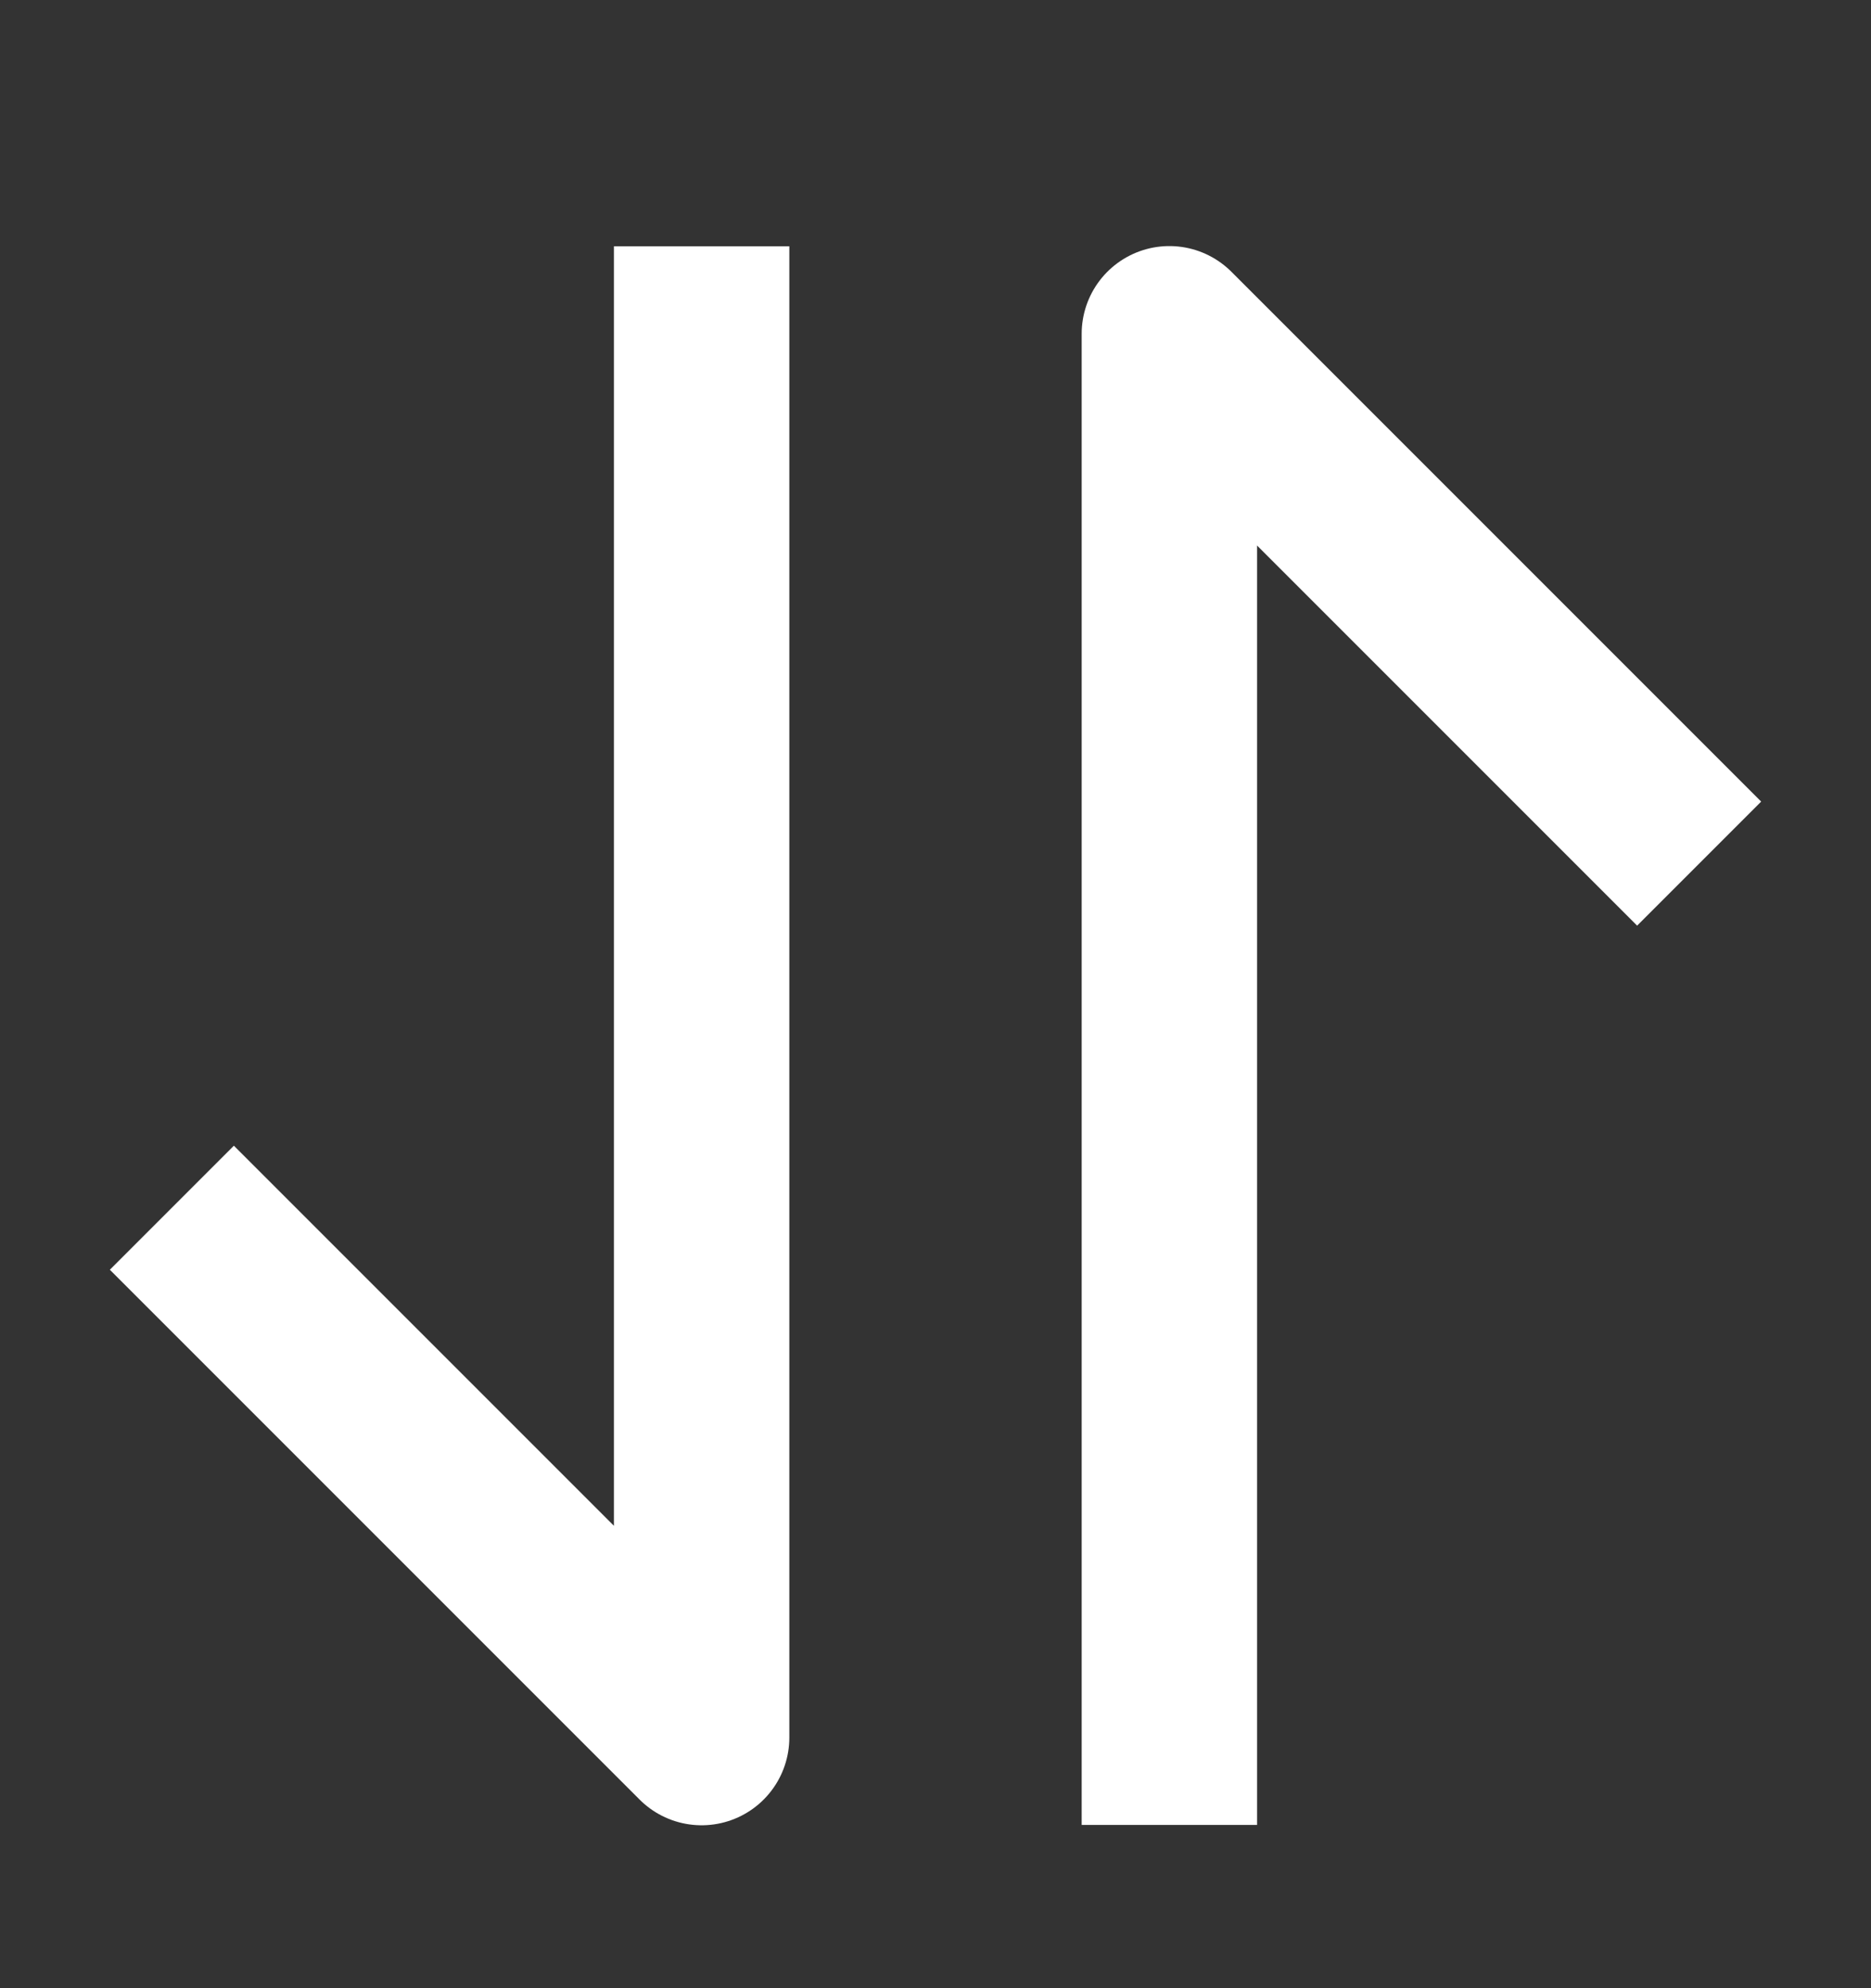 <svg width="16" height="17" viewBox="0 0 16 17" fill="none" xmlns="http://www.w3.org/2000/svg">
<rect x="0" y="0" width="16" height="17" fill="#333333" stroke="none"/>
<path d="M6 2.856L6 14.857L2 10.857" stroke="white" stroke-width="1.5" stroke-linecap="square" stroke-linejoin="round"/>
<path d="M10 14.854L10 2.854L14 6.854" stroke="white" stroke-width="1.5" stroke-linecap="square" stroke-linejoin="round"/>
</svg>
